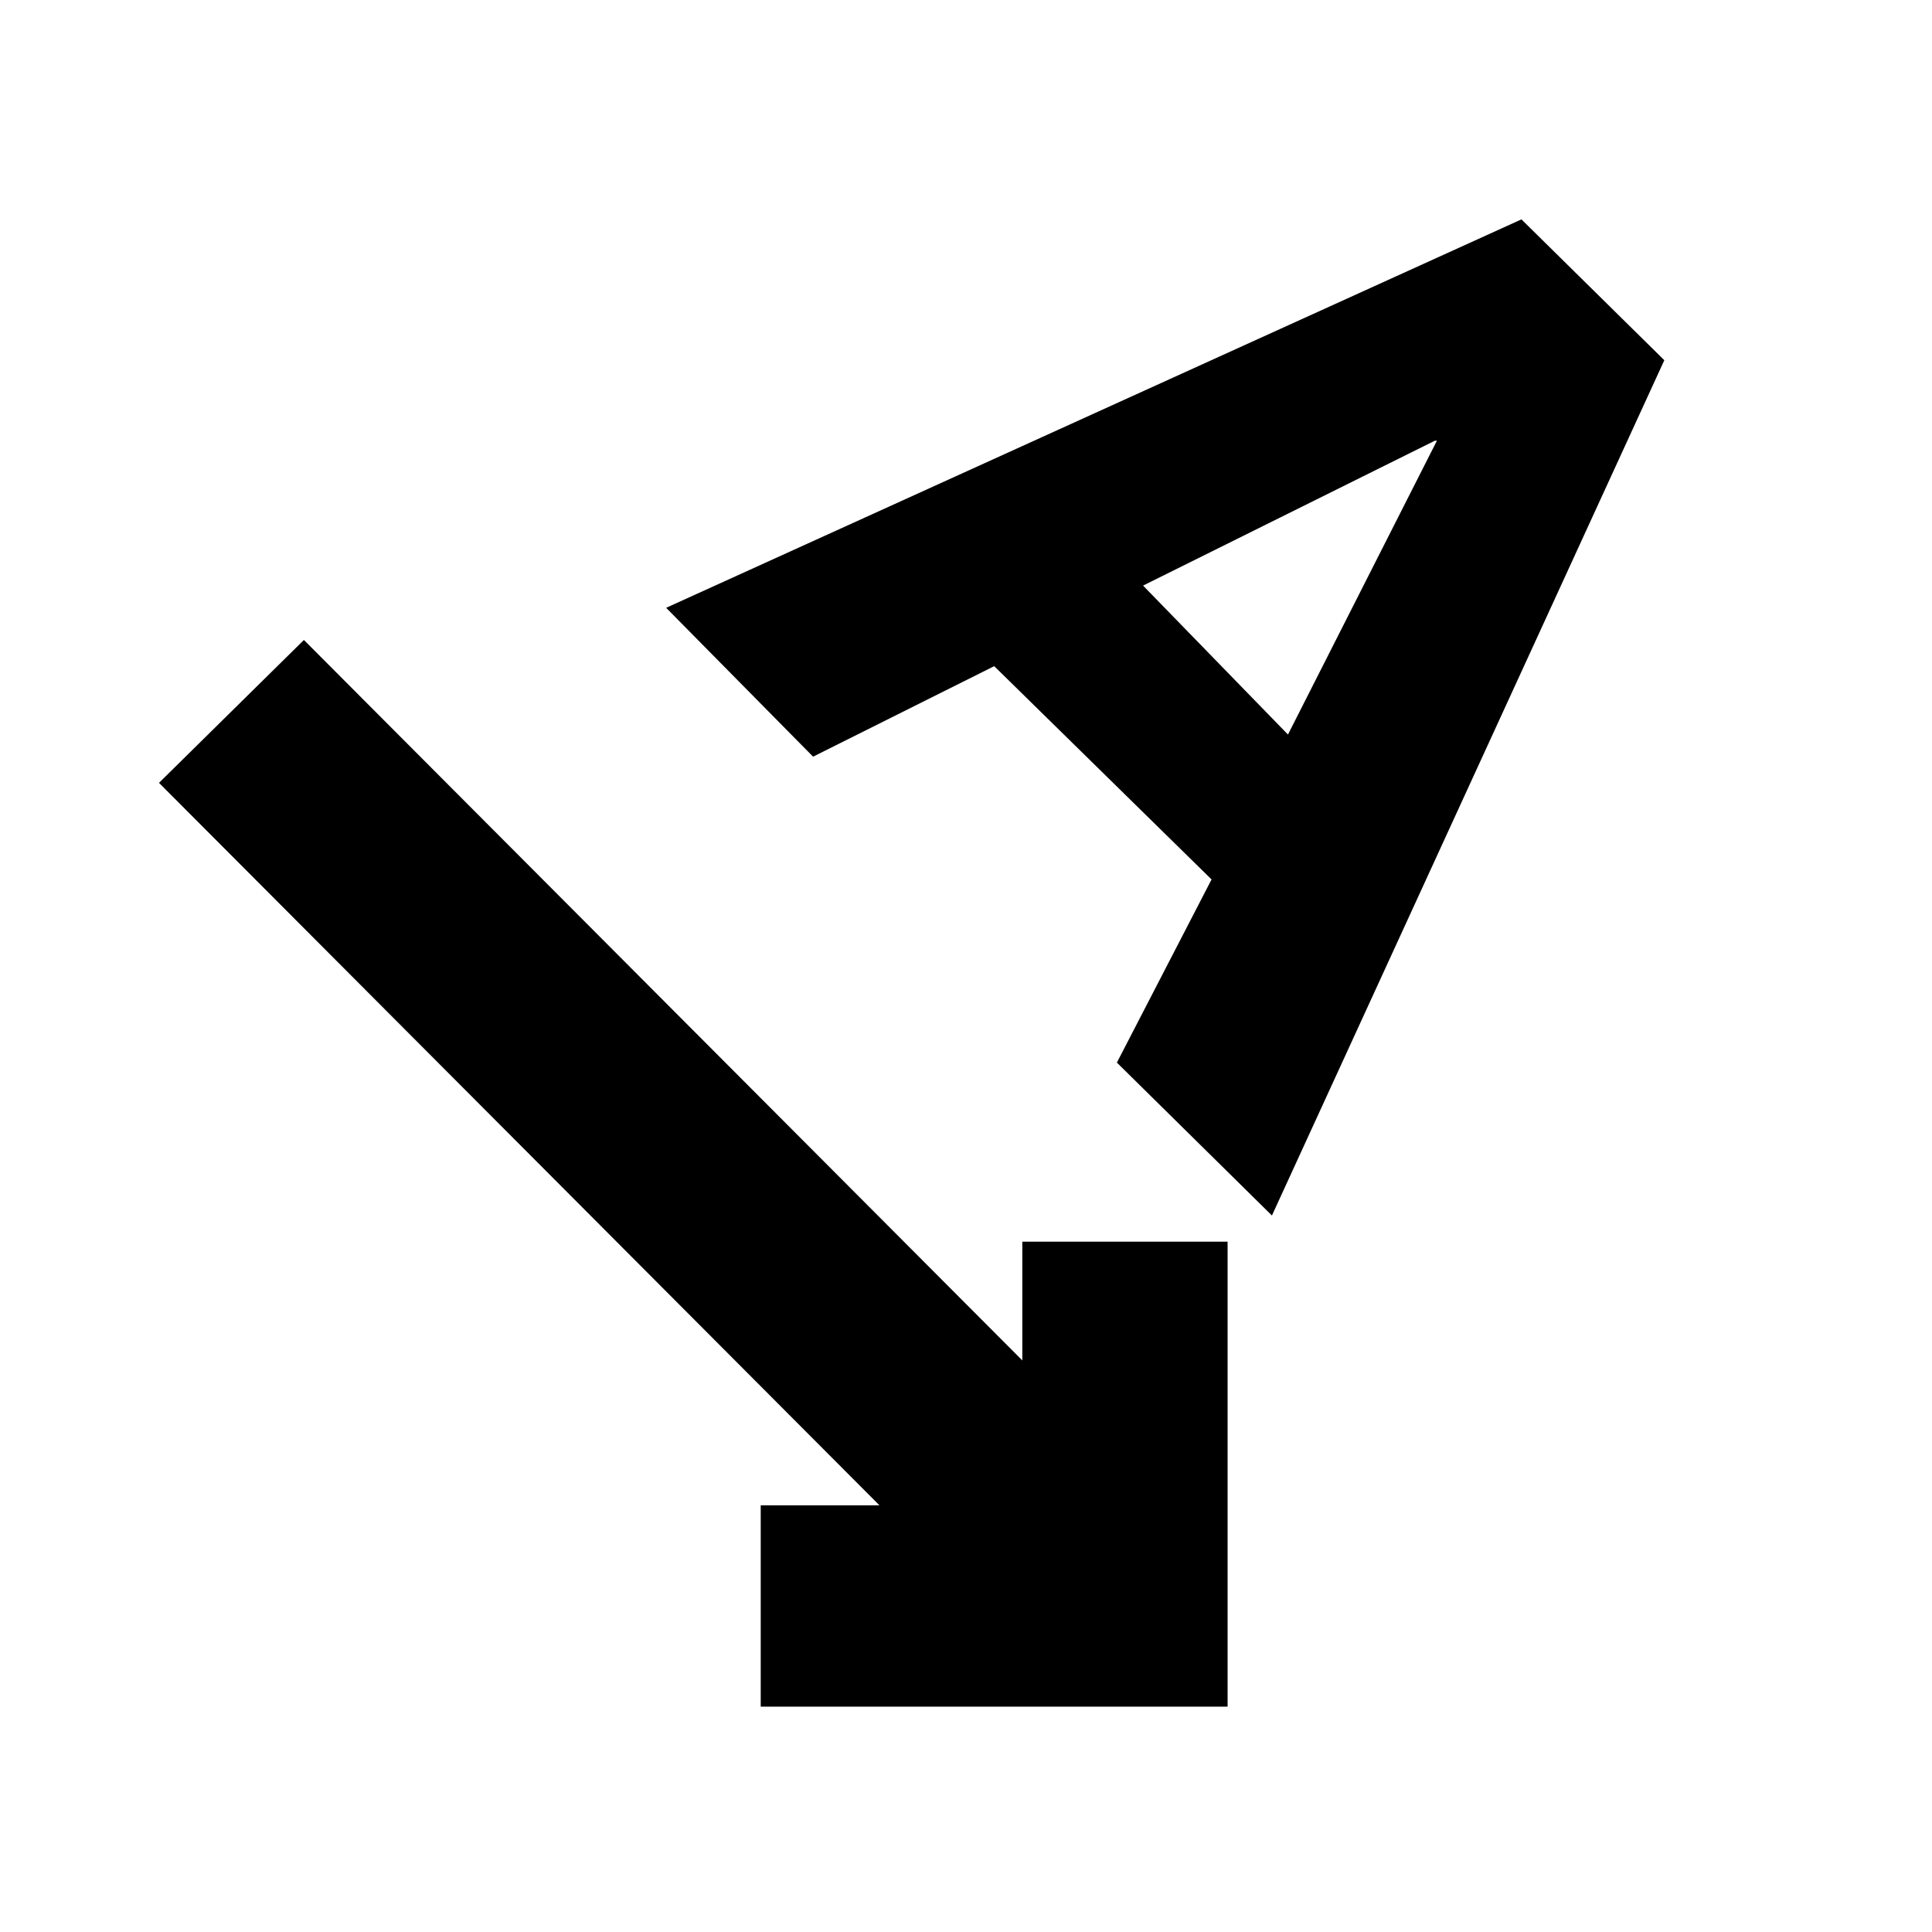 <svg xmlns="http://www.w3.org/2000/svg" height="20" width="20"><path d="M7.875 17.667v-2.084h1.229L1.646 8.104l1.5-1.479 7.437 7.458v-1.229h2.125v4.813Zm5.292-5.084L11.562 11l.98-1.896-2.25-2.208-1.875.937-1.521-1.541 8.854-4.021 1.479 1.458Zm-1.334-6.521 1.5 1.542 1.542-3.042h-.021Z"/></svg>